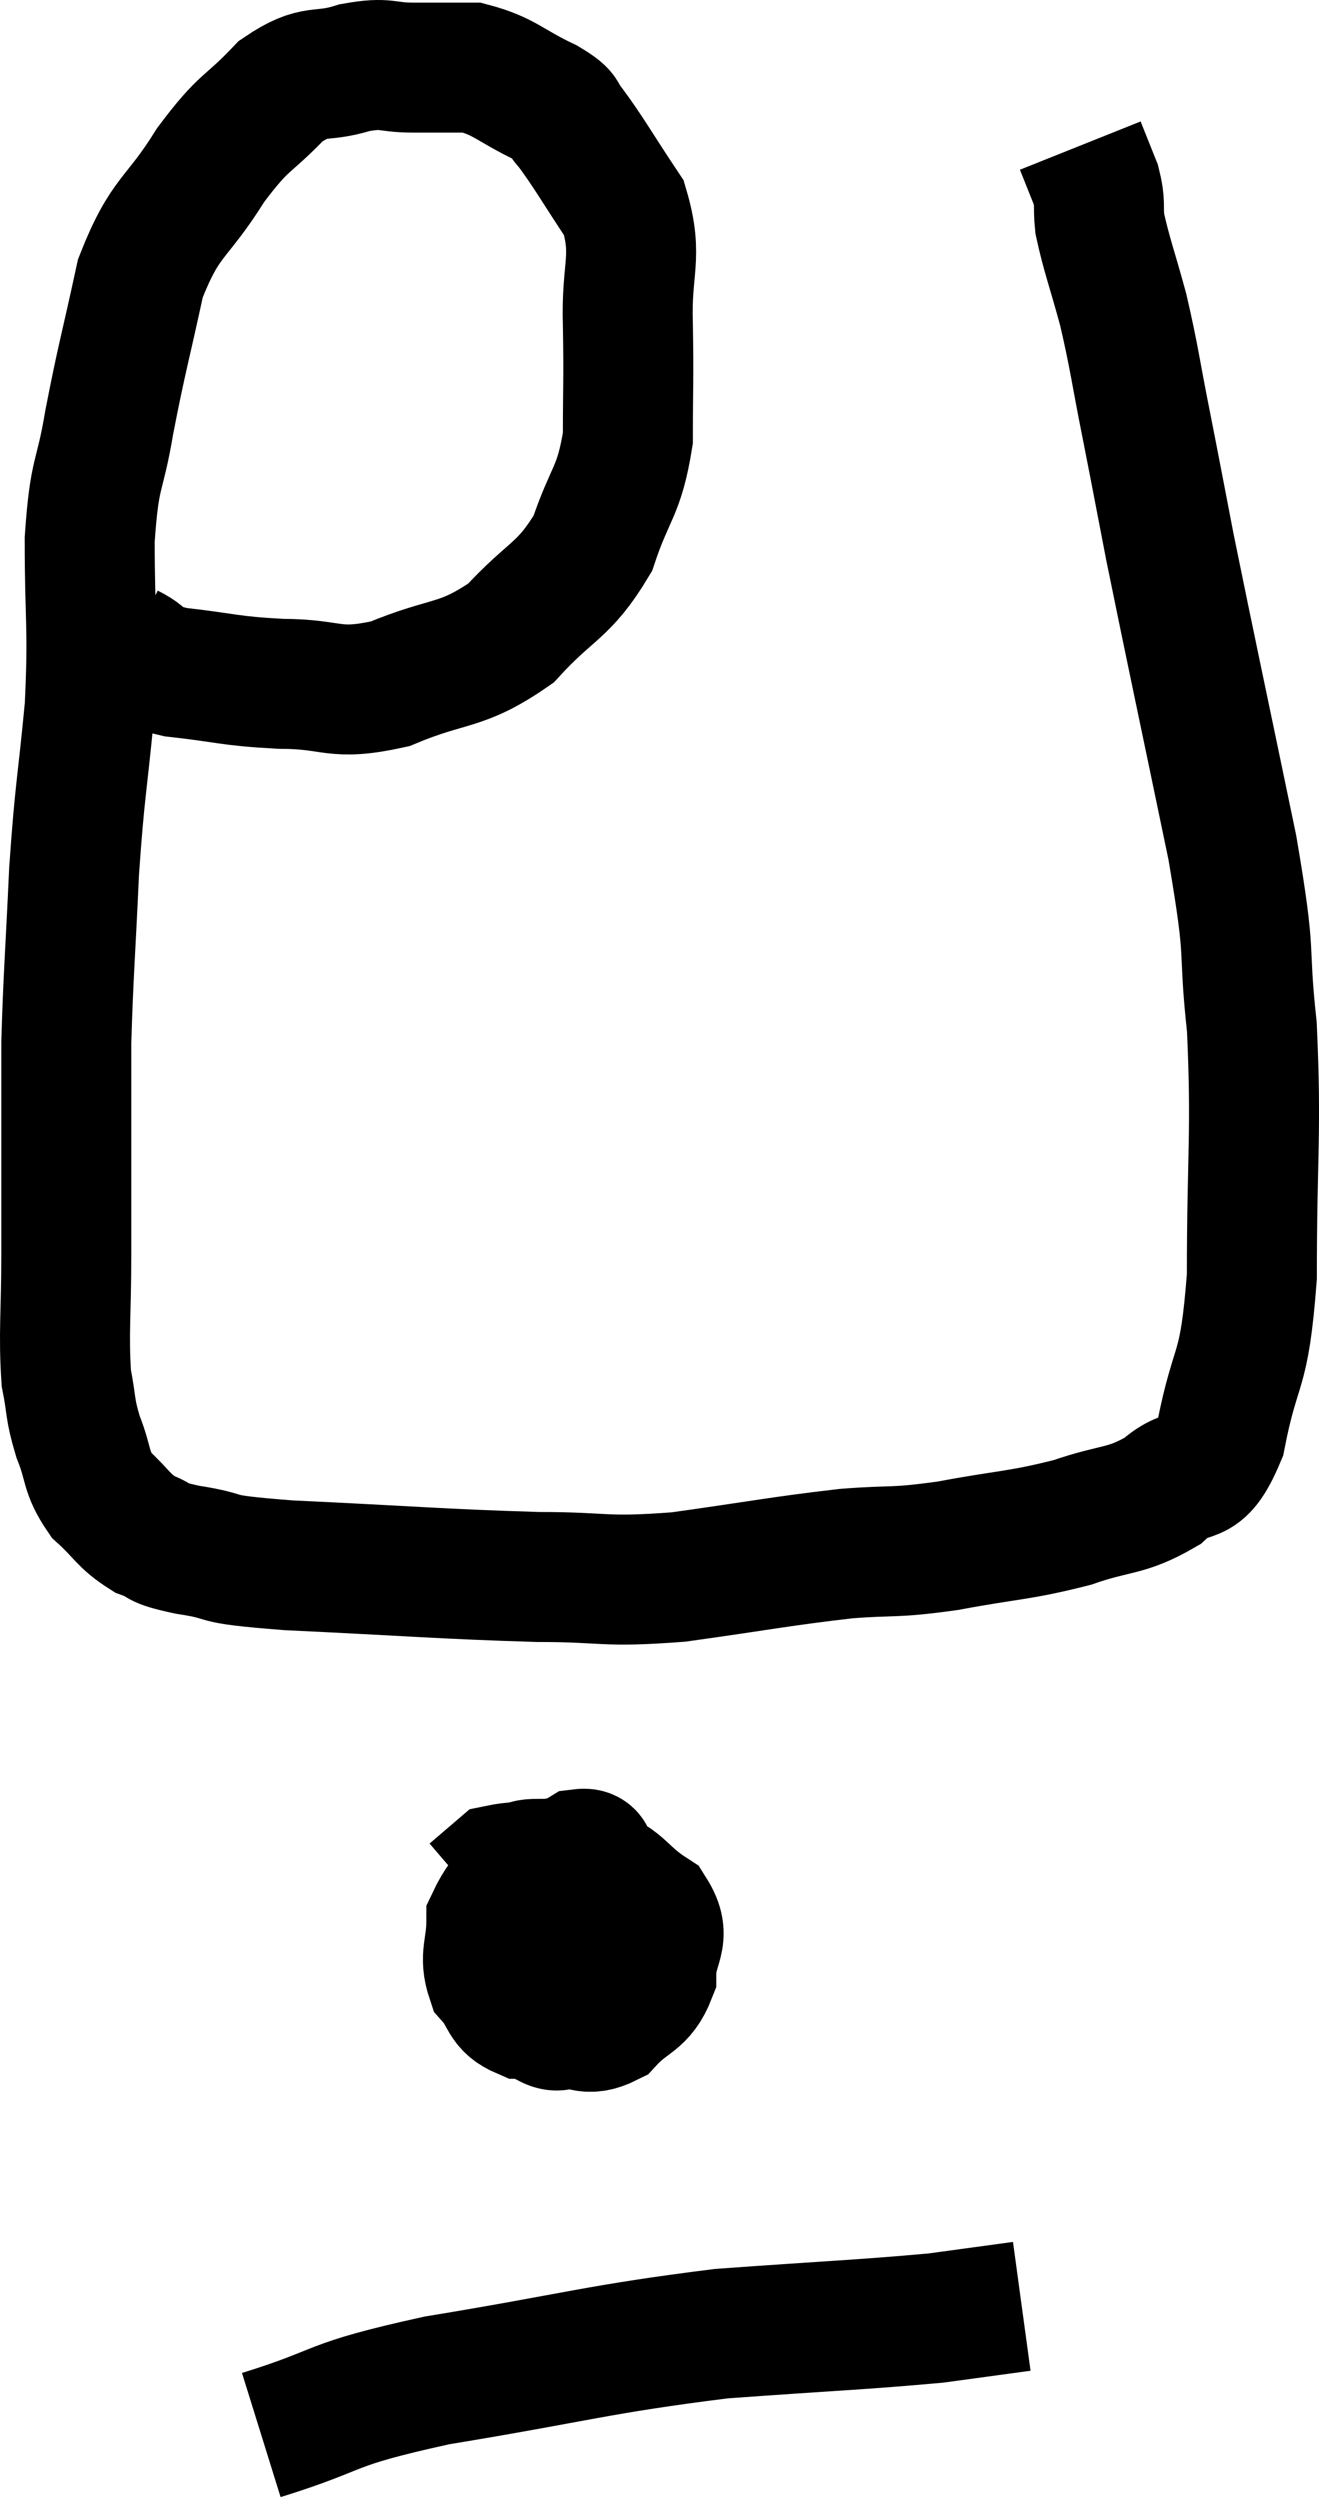 <svg xmlns="http://www.w3.org/2000/svg" viewBox="7.32 2.5 20.293 38.46" width="20.293" height="38.46"><path d="M 9.3 12.48 C 9.66 12.66, 9.435 12.705, 10.02 12.84 C 10.83 12.93, 10.815 12.975, 11.64 13.02 C 12.48 13.02, 12.435 13.215, 13.32 13.02 C 14.25 12.63, 14.4 12.78, 15.18 12.24 C 15.81 11.55, 15.99 11.61, 16.44 10.86 C 16.71 10.05, 16.845 10.08, 16.98 9.24 C 16.98 8.37, 16.995 8.385, 16.98 7.5 C 16.95 6.6, 17.145 6.465, 16.92 5.7 C 16.5 5.07, 16.38 4.845, 16.08 4.44 C 15.9 4.26, 16.095 4.305, 15.72 4.08 C 15.15 3.81, 15.09 3.675, 14.58 3.54 C 14.13 3.54, 14.13 3.54, 13.68 3.54 C 13.23 3.54, 13.29 3.45, 12.78 3.54 C 12.21 3.72, 12.195 3.525, 11.64 3.9 C 11.1 4.47, 11.1 4.32, 10.56 5.04 C 10.02 5.91, 9.87 5.79, 9.48 6.78 C 9.24 7.89, 9.195 7.995, 9 9 C 8.85 9.9, 8.775 9.705, 8.7 10.8 C 8.7 12.09, 8.76 12.105, 8.7 13.38 C 8.58 14.64, 8.55 14.61, 8.46 15.9 C 8.4 17.22, 8.37 17.505, 8.34 18.54 C 8.34 19.29, 8.34 19.23, 8.34 20.04 C 8.34 20.91, 8.34 20.865, 8.34 21.78 C 8.34 22.74, 8.295 22.995, 8.34 23.7 C 8.43 24.15, 8.385 24.15, 8.52 24.6 C 8.7 25.05, 8.625 25.125, 8.88 25.5 C 9.21 25.8, 9.21 25.89, 9.54 26.1 C 9.87 26.22, 9.645 26.22, 10.2 26.34 C 10.98 26.46, 10.41 26.475, 11.76 26.58 C 13.68 26.67, 14.1 26.715, 15.6 26.76 C 16.68 26.76, 16.575 26.85, 17.76 26.76 C 19.05 26.58, 19.305 26.52, 20.34 26.4 C 21.12 26.34, 21.03 26.4, 21.9 26.28 C 22.86 26.1, 22.995 26.13, 23.82 25.92 C 24.51 25.68, 24.63 25.77, 25.2 25.44 C 25.65 25.02, 25.755 25.425, 26.1 24.6 C 26.34 23.37, 26.46 23.715, 26.58 22.14 C 26.58 20.22, 26.655 19.95, 26.58 18.3 C 26.43 16.92, 26.595 17.385, 26.28 15.54 C 25.8 13.23, 25.65 12.54, 25.32 10.92 C 25.14 9.99, 25.14 9.975, 24.96 9.06 C 24.78 8.16, 24.78 8.04, 24.6 7.26 C 24.42 6.6, 24.345 6.42, 24.24 5.94 C 24.21 5.64, 24.255 5.64, 24.18 5.34 C 24.06 5.04, 24 4.89, 23.94 4.74 L 23.94 4.74" fill="none" stroke="black" stroke-width="2"></path><path d="M 15.84 30.9 C 15.36 31.47, 15.12 31.53, 14.88 32.04 C 14.88 32.49, 14.76 32.58, 14.88 32.94 C 15.12 33.21, 15.045 33.345, 15.36 33.48 C 15.75 33.48, 15.825 33.885, 16.14 33.48 C 16.38 32.67, 16.5 32.34, 16.62 31.86 C 16.62 31.71, 16.785 31.74, 16.62 31.56 C 16.29 31.35, 16.305 31.2, 15.96 31.14 C 15.6 31.23, 15.45 31.08, 15.24 31.32 C 15.18 31.71, 15.06 31.725, 15.12 32.1 C 15.3 32.46, 15.225 32.58, 15.48 32.82 C 15.81 32.94, 15.9 33.09, 16.14 33.06 C 16.29 32.88, 16.365 33.12, 16.44 32.7 C 16.44 32.04, 16.485 31.8, 16.44 31.38 C 16.35 31.2, 16.5 30.99, 16.26 31.02 C 15.87 31.26, 15.81 31.05, 15.48 31.5 C 15.21 32.16, 14.955 32.37, 14.94 32.82 C 15.18 33.06, 15.18 33.105, 15.42 33.3 C 15.66 33.45, 15.585 33.525, 15.9 33.6 C 16.29 33.6, 16.32 33.78, 16.68 33.6 C 17.01 33.24, 17.175 33.3, 17.34 32.88 C 17.34 32.4, 17.595 32.325, 17.34 31.92 C 16.83 31.59, 16.905 31.425, 16.32 31.26 C 15.66 31.26, 15.435 31.17, 15 31.26 L 14.58 31.62" fill="none" stroke="black" stroke-width="2"></path><path d="M 11.34 39.96 C 12.69 39.54, 12.27 39.51, 14.04 39.12 C 16.23 38.76, 16.5 38.64, 18.42 38.4 C 20.07 38.28, 20.565 38.265, 21.72 38.16 C 22.38 38.07, 22.71 38.025, 23.04 37.98 L 23.04 37.98" fill="none" stroke="black" stroke-width="2"></path></svg>
